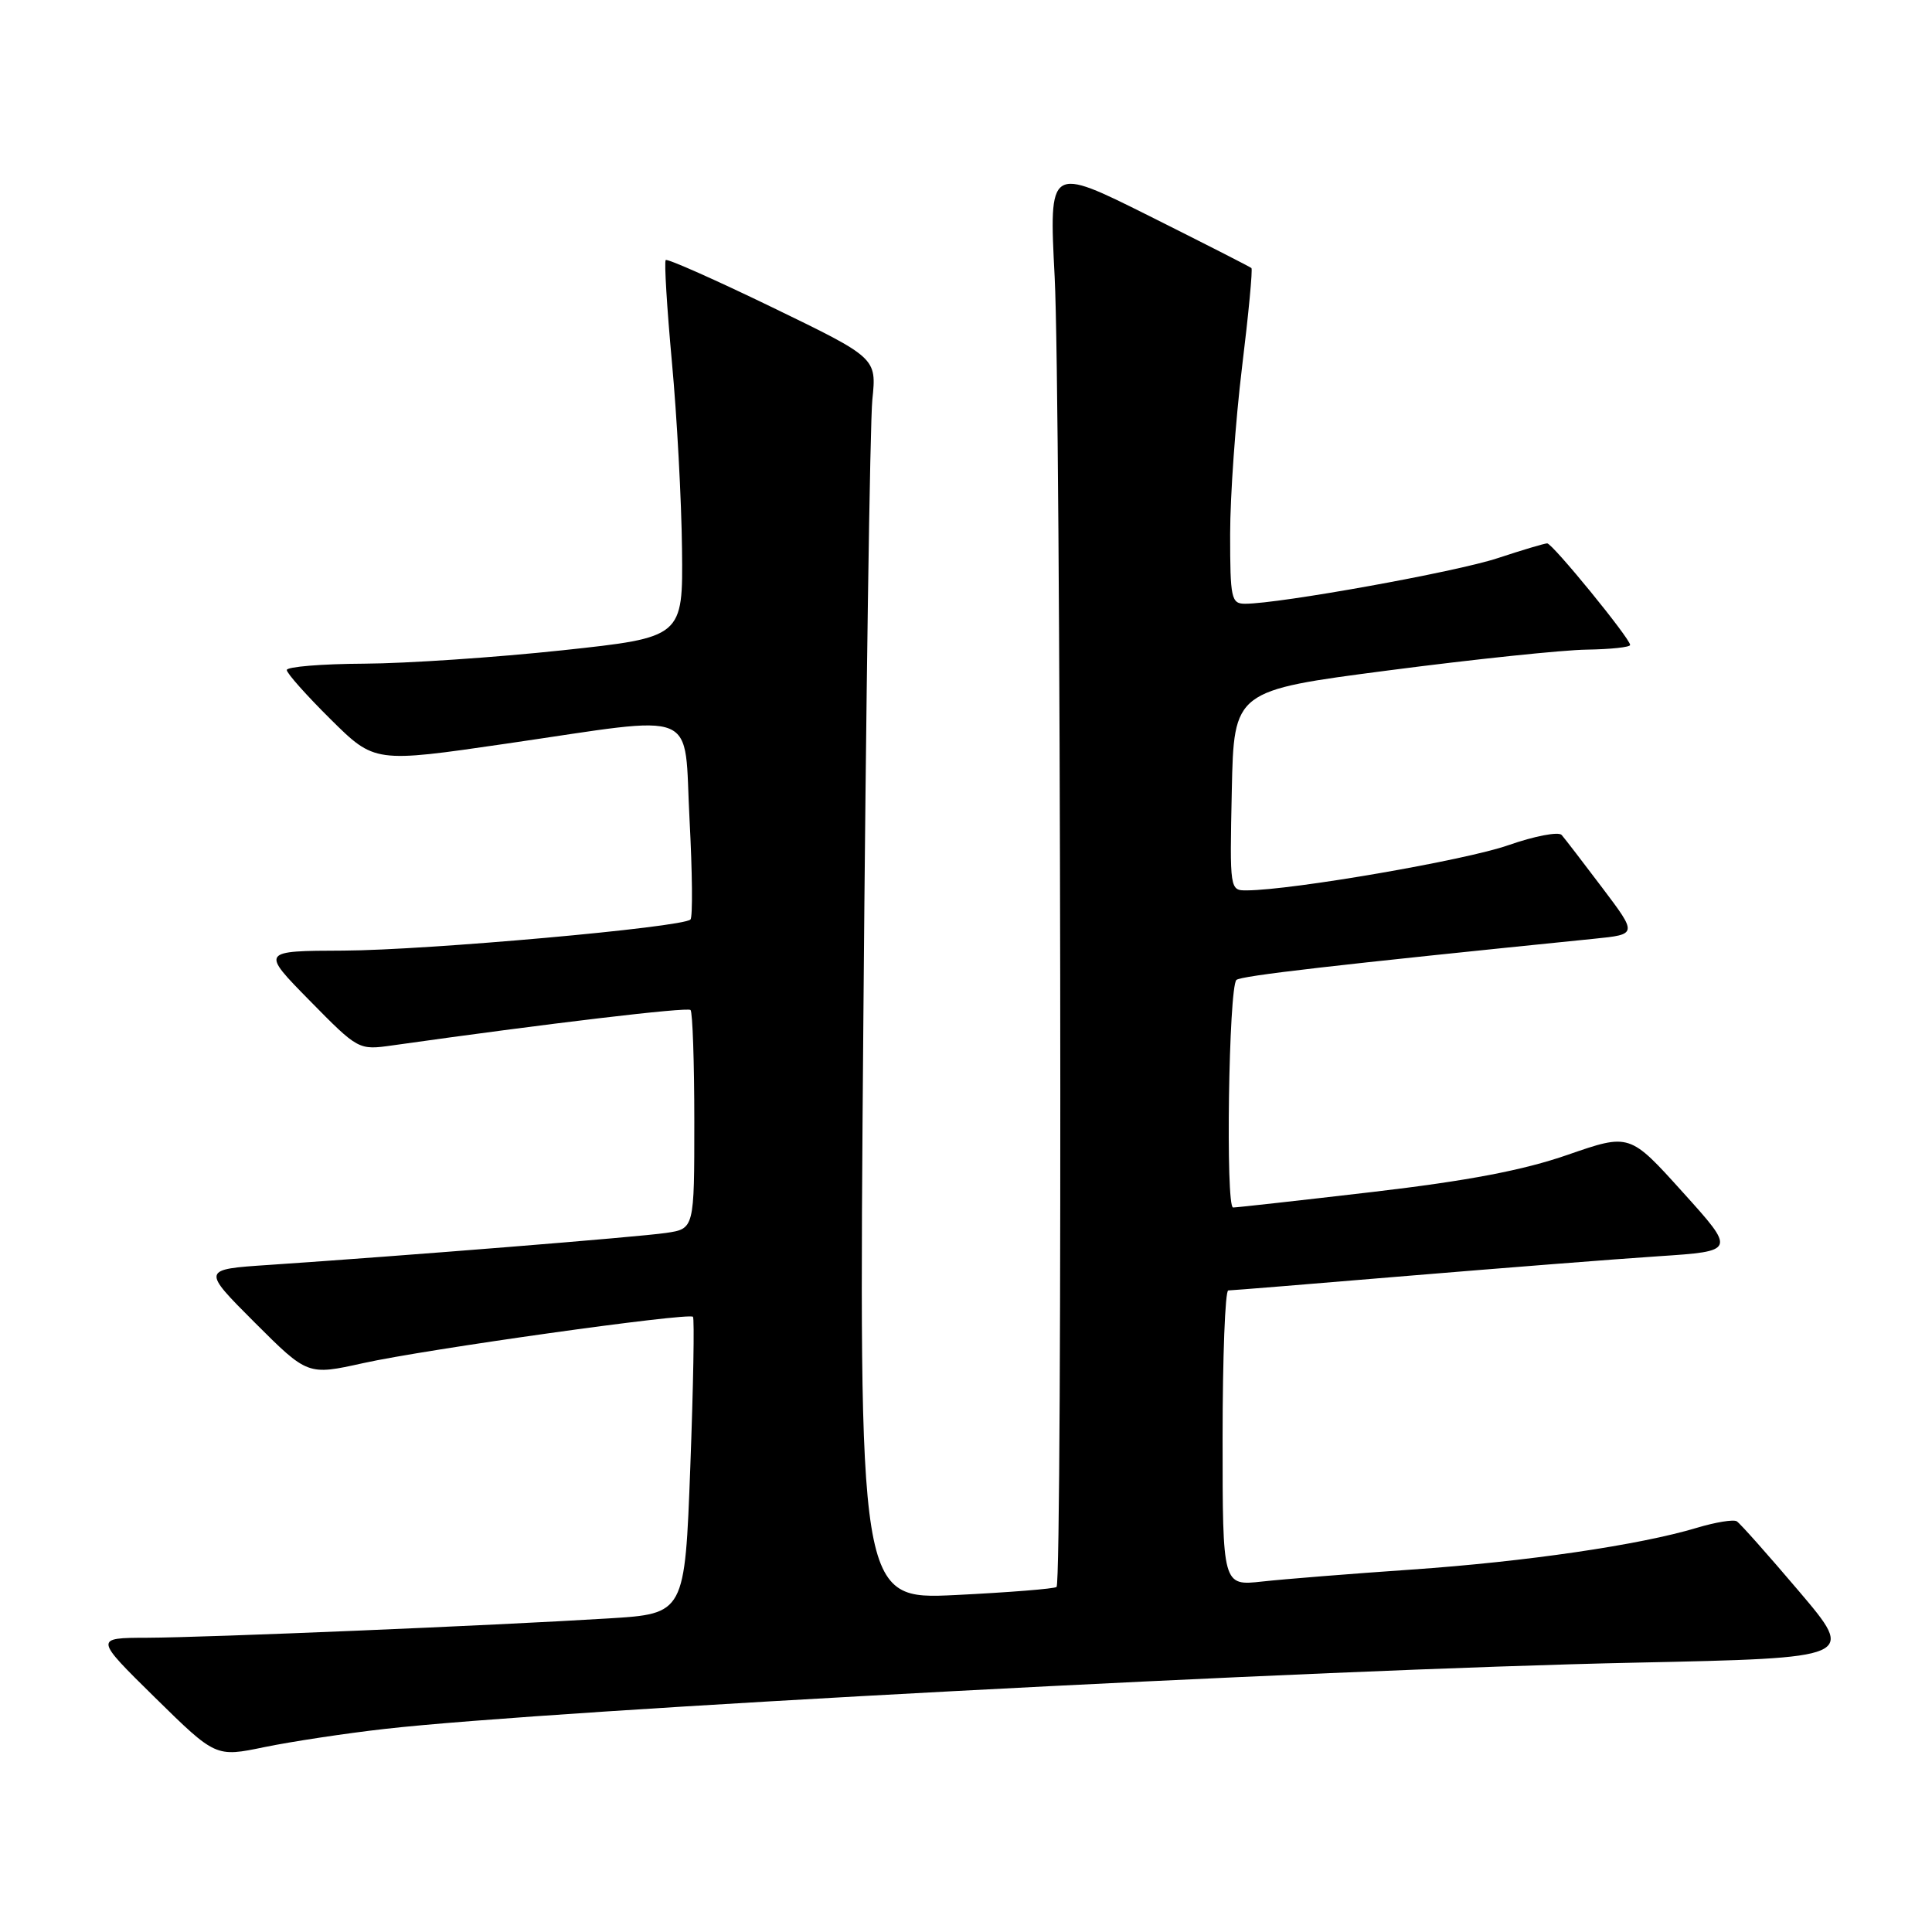 <?xml version="1.0" encoding="UTF-8" standalone="no"?>
<!DOCTYPE svg PUBLIC "-//W3C//DTD SVG 1.1//EN" "http://www.w3.org/Graphics/SVG/1.1/DTD/svg11.dtd" >
<svg xmlns="http://www.w3.org/2000/svg" xmlns:xlink="http://www.w3.org/1999/xlink" version="1.1" viewBox="0 0 256 256">
 <g >
 <path fill="currentColor"
d=" M 51.00 229.09 C 73.13 226.57 174.59 221.19 216.69 220.31 C 245.87 219.69 245.87 219.69 238.40 210.88 C 234.29 206.04 230.57 201.85 230.13 201.58 C 229.70 201.31 227.32 201.70 224.85 202.44 C 217.28 204.72 202.21 206.93 187.00 207.98 C 179.03 208.53 170.14 209.24 167.25 209.56 C 162.00 210.14 162.00 210.14 162.00 190.57 C 162.00 179.81 162.34 171.00 162.75 170.99 C 163.16 170.99 173.85 170.12 186.50 169.06 C 199.15 168.01 214.12 166.83 219.76 166.46 C 230.02 165.78 230.02 165.78 222.98 157.98 C 215.94 150.17 215.94 150.17 207.72 153.02 C 201.82 155.07 194.53 156.46 181.89 157.94 C 172.20 159.07 163.88 160.00 163.39 160.00 C 162.38 160.00 162.81 130.85 163.83 129.85 C 164.40 129.30 176.81 127.87 211.23 124.39 C 216.97 123.81 216.97 123.81 212.32 117.65 C 209.77 114.27 207.34 111.11 206.93 110.64 C 206.52 110.17 203.33 110.78 199.84 112.00 C 194.22 113.98 171.27 117.94 165.22 117.98 C 162.95 118.00 162.94 117.96 163.22 104.75 C 163.50 91.50 163.50 91.50 184.00 88.83 C 195.28 87.36 207.09 86.12 210.25 86.08 C 213.41 86.03 216.00 85.76 216.00 85.46 C 216.00 84.61 205.71 72.00 205.01 72.00 C 204.67 72.00 201.71 72.88 198.44 73.96 C 192.96 75.78 169.54 80.00 164.98 80.00 C 163.15 80.00 163.00 79.30 163.00 70.79 C 163.00 65.73 163.71 55.78 164.57 48.70 C 165.44 41.61 166.00 35.68 165.82 35.52 C 165.65 35.36 159.54 32.25 152.25 28.60 C 138.99 21.98 138.99 21.98 139.75 36.74 C 140.57 52.96 140.80 209.56 140.00 210.28 C 139.72 210.52 133.71 211.00 126.63 211.35 C 113.77 211.97 113.77 211.97 114.40 135.24 C 114.74 93.03 115.28 56.01 115.59 52.96 C 116.16 47.43 116.16 47.43 102.38 40.75 C 94.80 37.08 88.42 34.24 88.21 34.46 C 88.00 34.67 88.37 40.75 89.03 47.96 C 89.70 55.17 90.30 66.34 90.37 72.77 C 90.50 84.45 90.50 84.45 74.50 86.17 C 65.70 87.11 53.89 87.91 48.25 87.94 C 42.61 87.97 38.00 88.35 38.00 88.78 C 38.00 89.21 40.62 92.15 43.82 95.32 C 49.64 101.08 49.64 101.08 67.07 98.54 C 93.15 94.75 90.57 93.68 91.37 108.64 C 91.74 115.60 91.80 121.54 91.49 121.84 C 90.45 122.88 56.56 125.91 45.53 125.96 C 34.56 126.00 34.56 126.00 41.03 132.58 C 47.49 139.15 47.51 139.15 52.00 138.52 C 72.70 135.60 91.08 133.42 91.50 133.83 C 91.77 134.11 92.00 140.74 92.00 148.58 C 92.00 162.82 92.00 162.82 88.25 163.37 C 84.61 163.91 53.57 166.40 35.61 167.61 C 26.72 168.20 26.72 168.20 33.74 175.23 C 40.77 182.25 40.77 182.25 48.13 180.62 C 56.35 178.79 91.23 173.90 91.82 174.48 C 92.03 174.69 91.87 183.63 91.47 194.34 C 90.74 213.83 90.74 213.83 80.62 214.45 C 65.39 215.39 27.45 216.98 19.50 217.01 C 12.50 217.03 12.50 217.03 20.54 224.94 C 28.58 232.84 28.58 232.84 35.04 231.50 C 38.59 230.77 45.77 229.68 51.00 229.09 Z "/>
</g>
</svg>